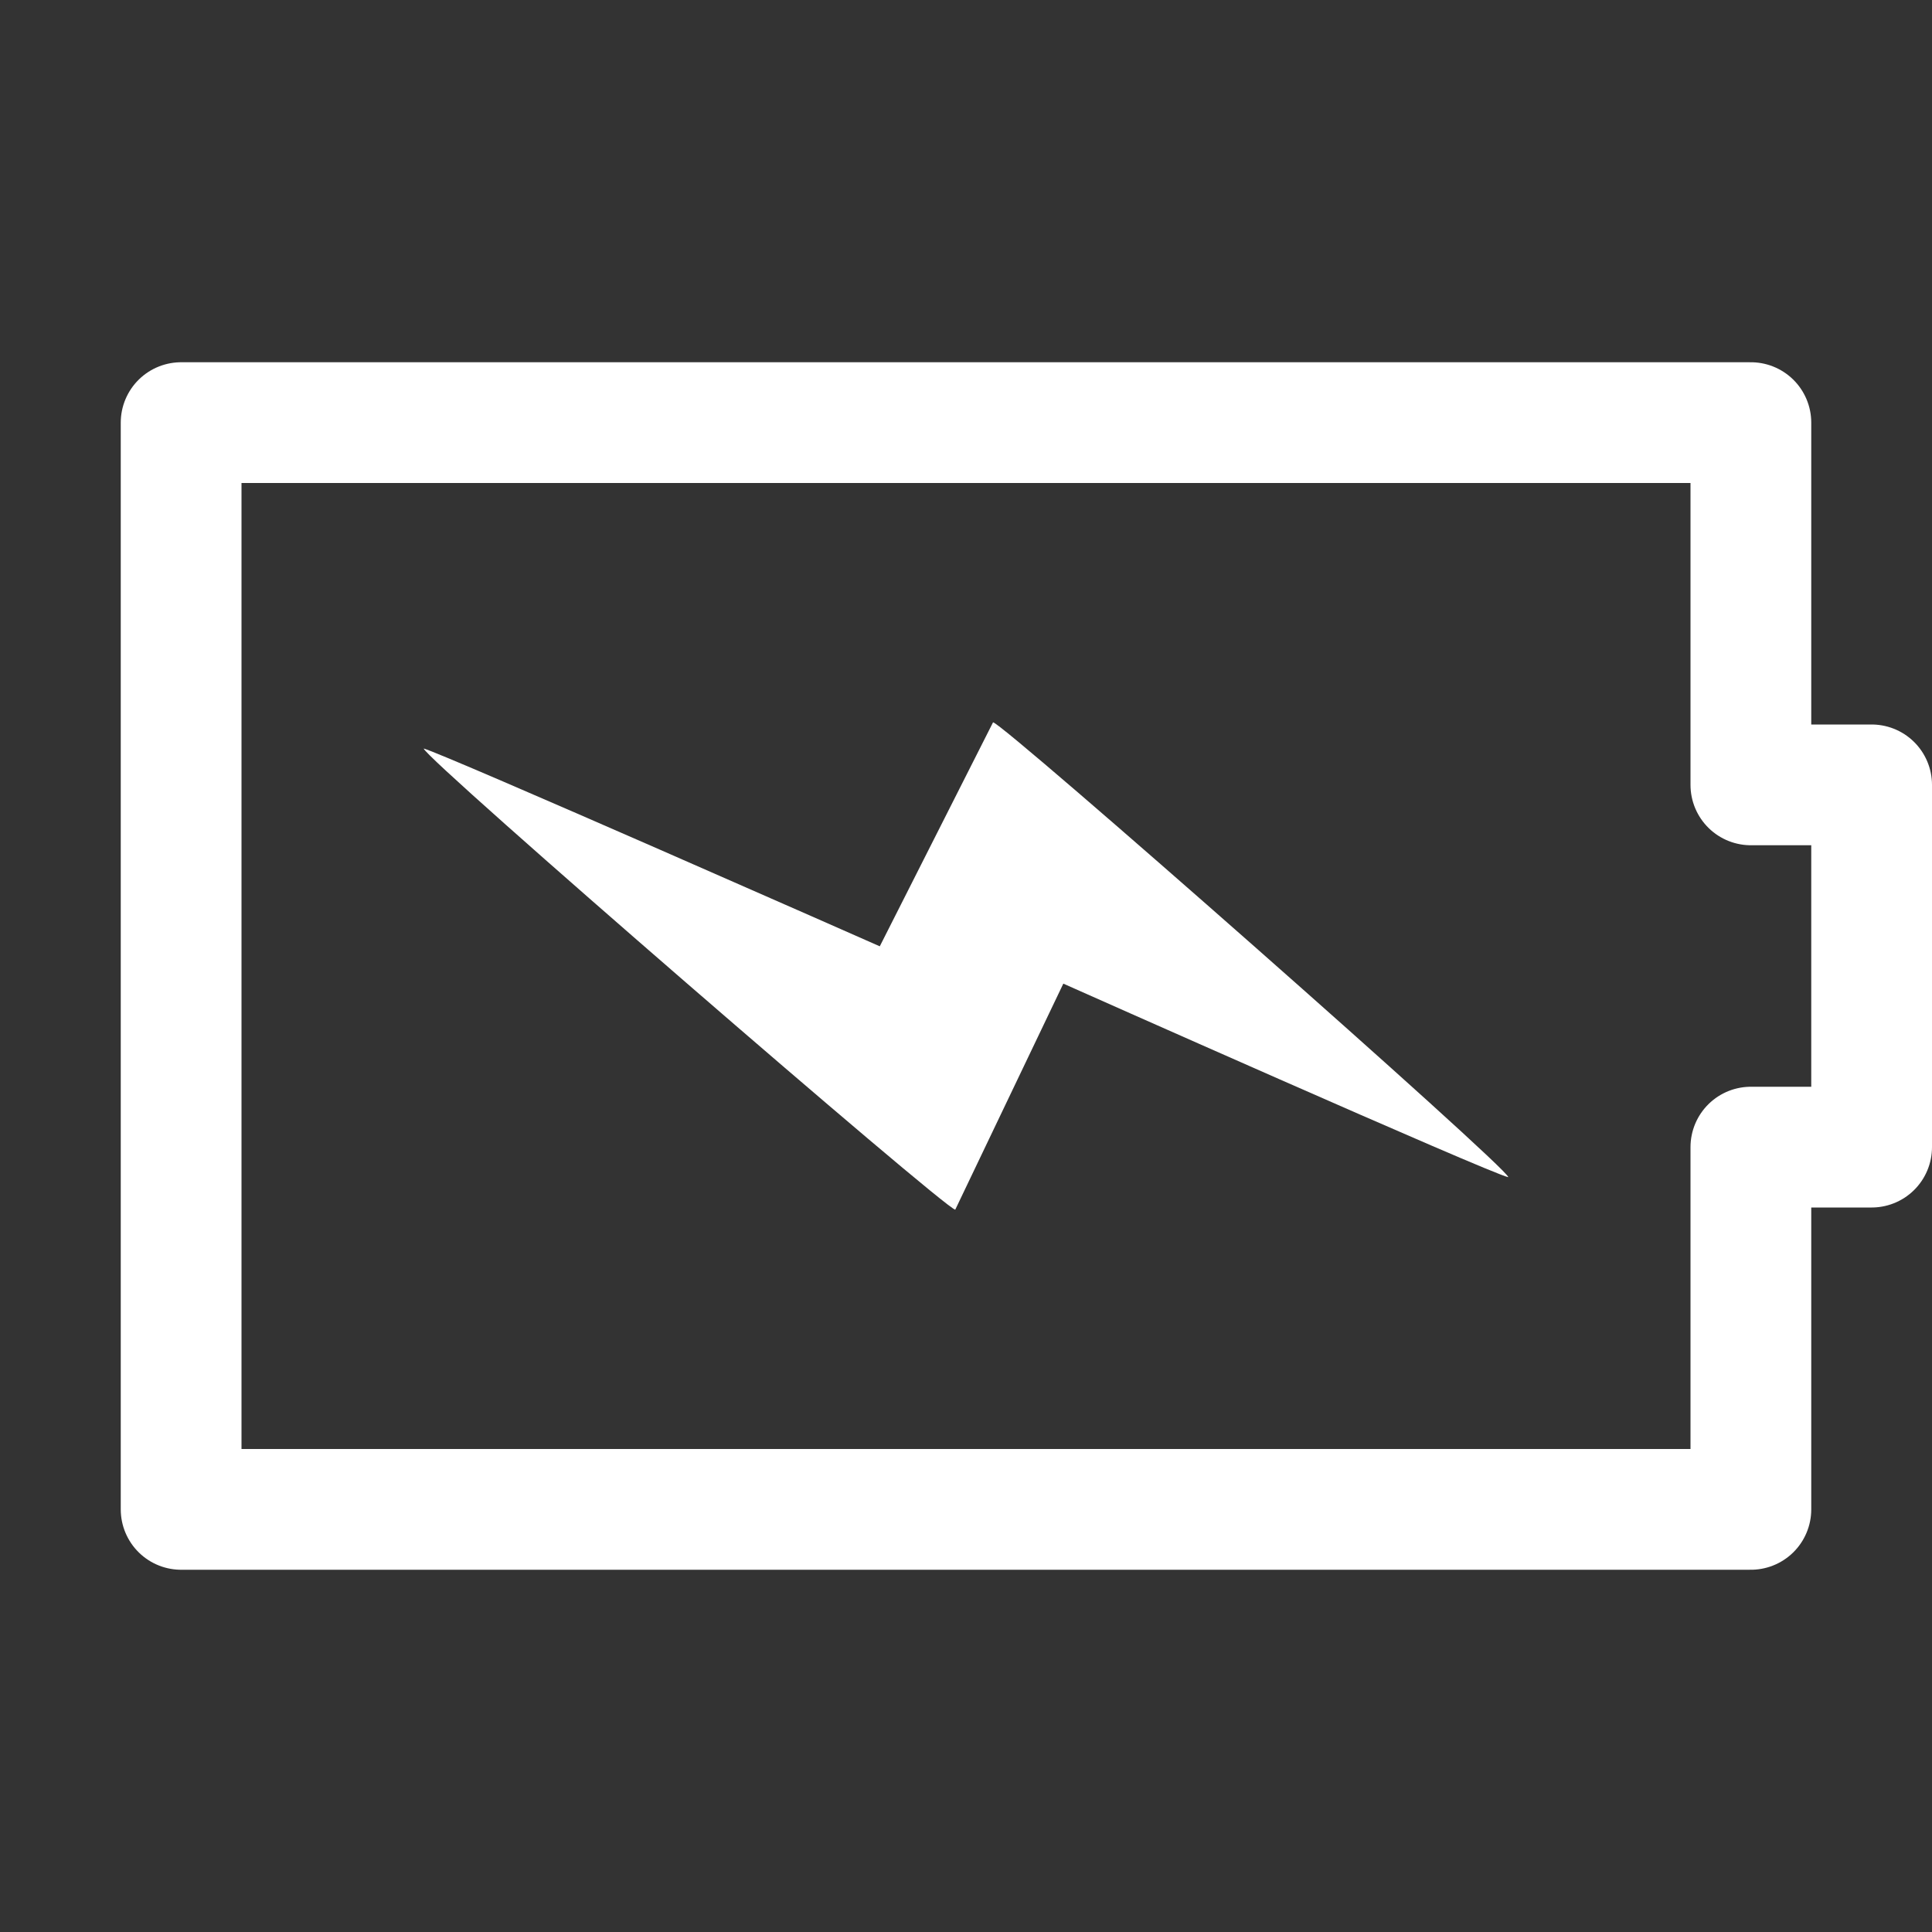 <?xml version="1.0" encoding="UTF-8"?>
<svg width="16px" height="16px" viewBox="0 0 16 16" version="1.1" xmlns="http://www.w3.org/2000/svg" xmlns:xlink="http://www.w3.org/1999/xlink">
    <rect x="0" y="0" width="16" height="16" fill="#333333" stroke="none"/>
    <!-- Generator: Sketch 41.2 (35397) - http://www.bohemiancoding.com/sketch -->
    <title>battery-000-plugged-symbolic</title>
    <desc>Created with Sketch.</desc>
    <defs></defs>
    <g id="Page-1" stroke="none" stroke-width="1" fill="none" fill-rule="evenodd">
        <g id="battery-000-plugged-symbolic">
            <g id="Group-41">
                <polygon id="Fill-84" opacity="0" points="0 16 16 16 16 0 0 0"></polygon>
                <path d="M7.911,10.018 C7.833,10.018 3.513,6.278 3.509,6.199 C3.679,6.244 7.286,7.837 7.286,7.837 L8.224,5.982 C8.302,5.982 12.498,9.679 12.491,9.749 C12.343,9.72 8.806,8.146 8.806,8.146 L7.911,10.018 Z" id="Fill-252" fill="#FFFFFF"></path>
            </g>
            <polygon id="Stroke-238" stroke="#FFFFFF" stroke-linejoin="round" points="15.5 6.5 14.5 6.5 14.5 3.5 1.5 3.5 1.5 12.5 14.5 12.5 14.5 9.5 15.5 9.5"></polygon>
        </g>
    </g>
</svg>